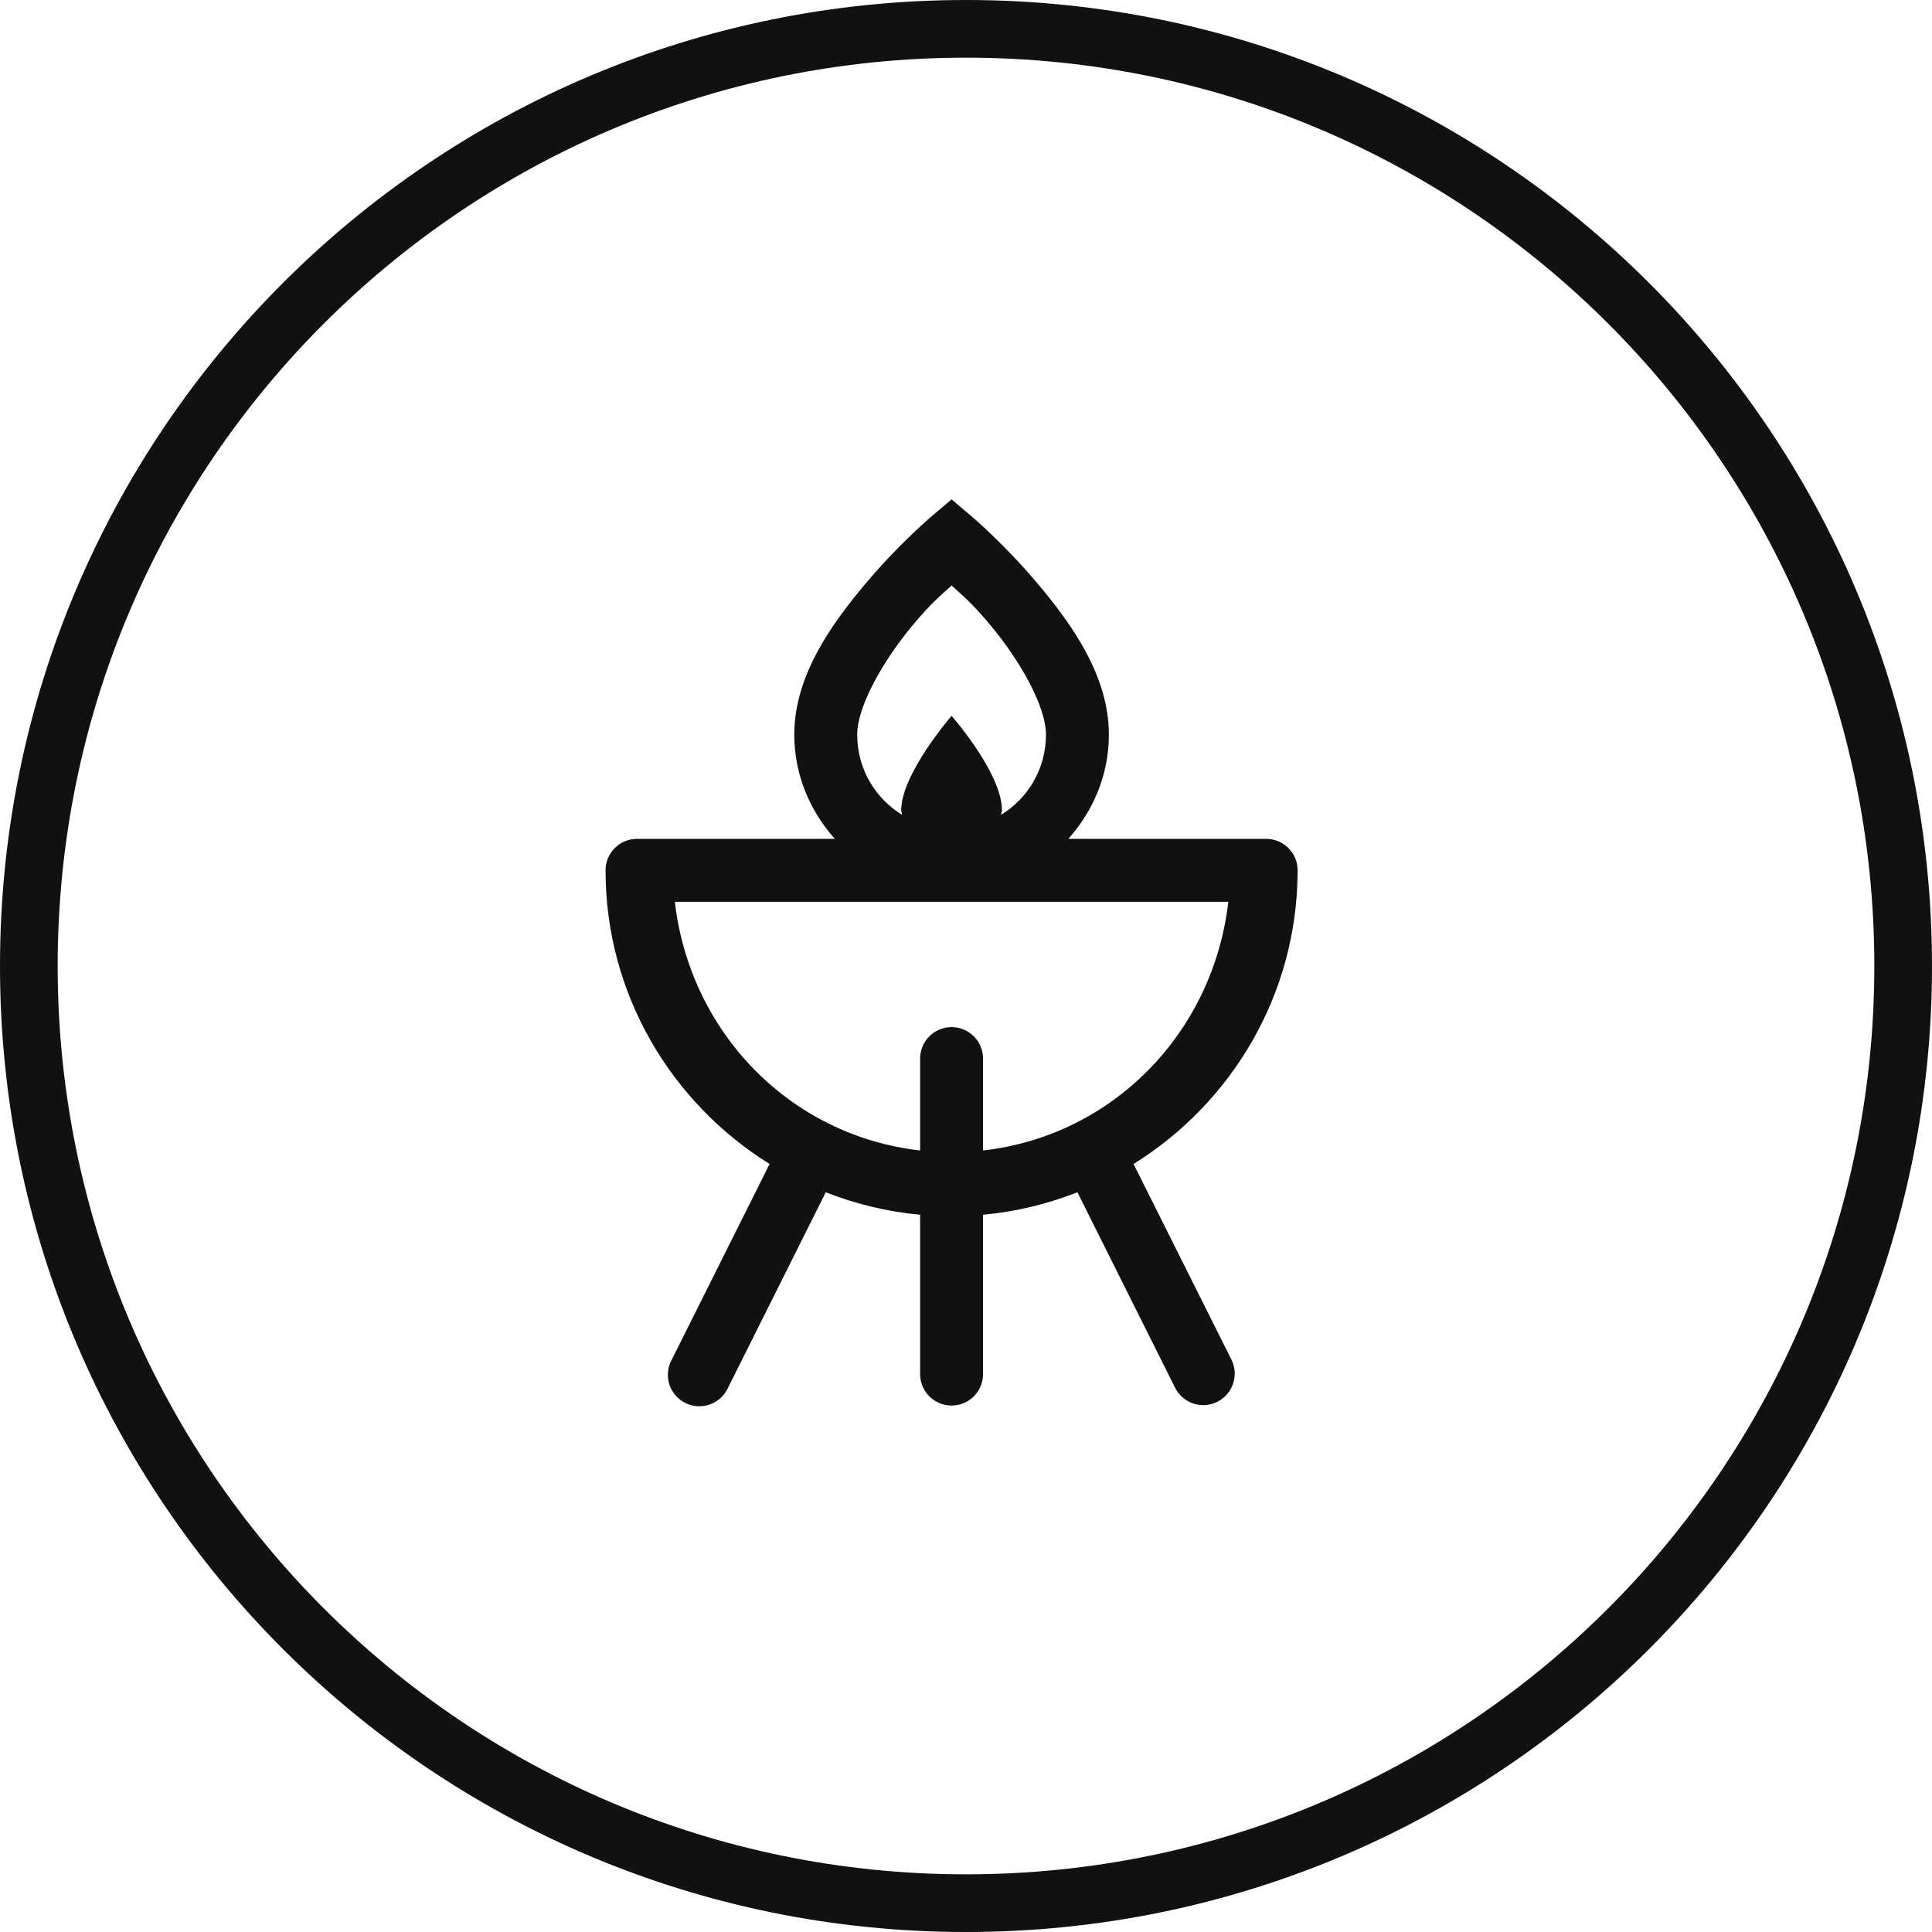 <?xml version="1.0" encoding="UTF-8"?>
<svg width="67px" height="67px" viewBox="0 0 67 67" version="1.1" xmlns="http://www.w3.org/2000/svg" xmlns:xlink="http://www.w3.org/1999/xlink">
    <title>maxxi-icon/braai</title>
    <g id="maxxi-icon/braai" stroke="none" stroke-width="1" fill="none" fill-rule="evenodd">
        <path d="M33.5,0 C52.002,0 67,14.998 67,33.5 C67,52.002 52.002,67 33.5,67 C14.998,67 0,52.002 0,33.5 C0,14.998 14.998,0 33.5,0 Z M33.5,2 C16.103,2 2,16.103 2,33.5 C2,50.897 16.103,65 33.5,65 C50.897,65 65,50.897 65,33.5 C65,16.103 50.897,2 33.5,2 Z M33,17.317 L33.707,17.918 C33.707,17.918 34.86,18.894 36.017,20.278 C37.174,21.662 38.455,23.441 38.455,25.477 C38.455,26.867 37.912,28.125 37.048,29.091 L37.048,29.091 L43.909,29.091 C44.512,29.091 45,29.579 45,30.182 C45,34.479 42.719,38.247 39.311,40.366 L39.311,40.366 L42.703,47.146 C42.974,47.685 42.756,48.342 42.217,48.612 C41.678,48.883 41.022,48.665 40.751,48.126 L40.751,48.126 L37.364,41.347 C36.333,41.751 35.236,42.022 34.091,42.126 L34.091,42.126 L34.091,47.636 C34.096,48.03 33.89,48.396 33.55,48.594 C33.21,48.792 32.79,48.792 32.45,48.594 C32.11,48.396 31.904,48.03 31.909,47.636 L31.909,47.636 L31.909,42.126 C30.764,42.022 29.667,41.751 28.636,41.347 L28.636,41.347 L25.249,48.122 C25.085,48.488 24.734,48.734 24.335,48.765 C23.935,48.795 23.552,48.604 23.335,48.267 C23.118,47.93 23.104,47.501 23.297,47.151 L23.297,47.151 L26.689,40.366 C23.281,38.247 21,34.479 21,30.182 C21,29.579 21.488,29.091 22.091,29.091 L22.091,29.091 L28.952,29.091 C28.088,28.125 27.545,26.867 27.545,25.477 C27.545,23.441 28.826,21.662 29.983,20.278 C31.14,18.894 32.293,17.918 32.293,17.918 L32.293,17.918 L33,17.317 Z M42.597,31.273 L23.403,31.273 C23.926,35.802 27.395,39.385 31.909,39.898 L31.909,39.898 L31.909,36.727 C31.905,36.438 32.015,36.159 32.217,35.951 C32.418,35.743 32.694,35.624 32.983,35.619 C33.278,35.615 33.563,35.73 33.771,35.939 C33.98,36.148 34.096,36.432 34.091,36.727 L34.091,36.727 L34.091,39.898 C38.605,39.385 42.074,35.802 42.597,31.273 L42.597,31.273 Z M33,20.304 C32.616,20.658 32.325,20.878 31.653,21.68 C30.629,22.905 29.727,24.491 29.727,25.477 C29.727,26.664 30.351,27.686 31.287,28.26 C31.281,28.204 31.253,28.156 31.253,28.098 C31.253,26.837 33,24.825 33,24.825 C33,24.825 34.747,26.811 34.747,28.098 C34.747,28.156 34.719,28.204 34.713,28.26 C35.649,27.686 36.273,26.664 36.273,25.477 C36.273,24.491 35.371,22.905 34.347,21.68 C33.675,20.878 33.384,20.658 33,20.304 Z" id="Combined-Shape" fill="#111112" fill-rule="nonzero"></path>
    </g>
</svg>